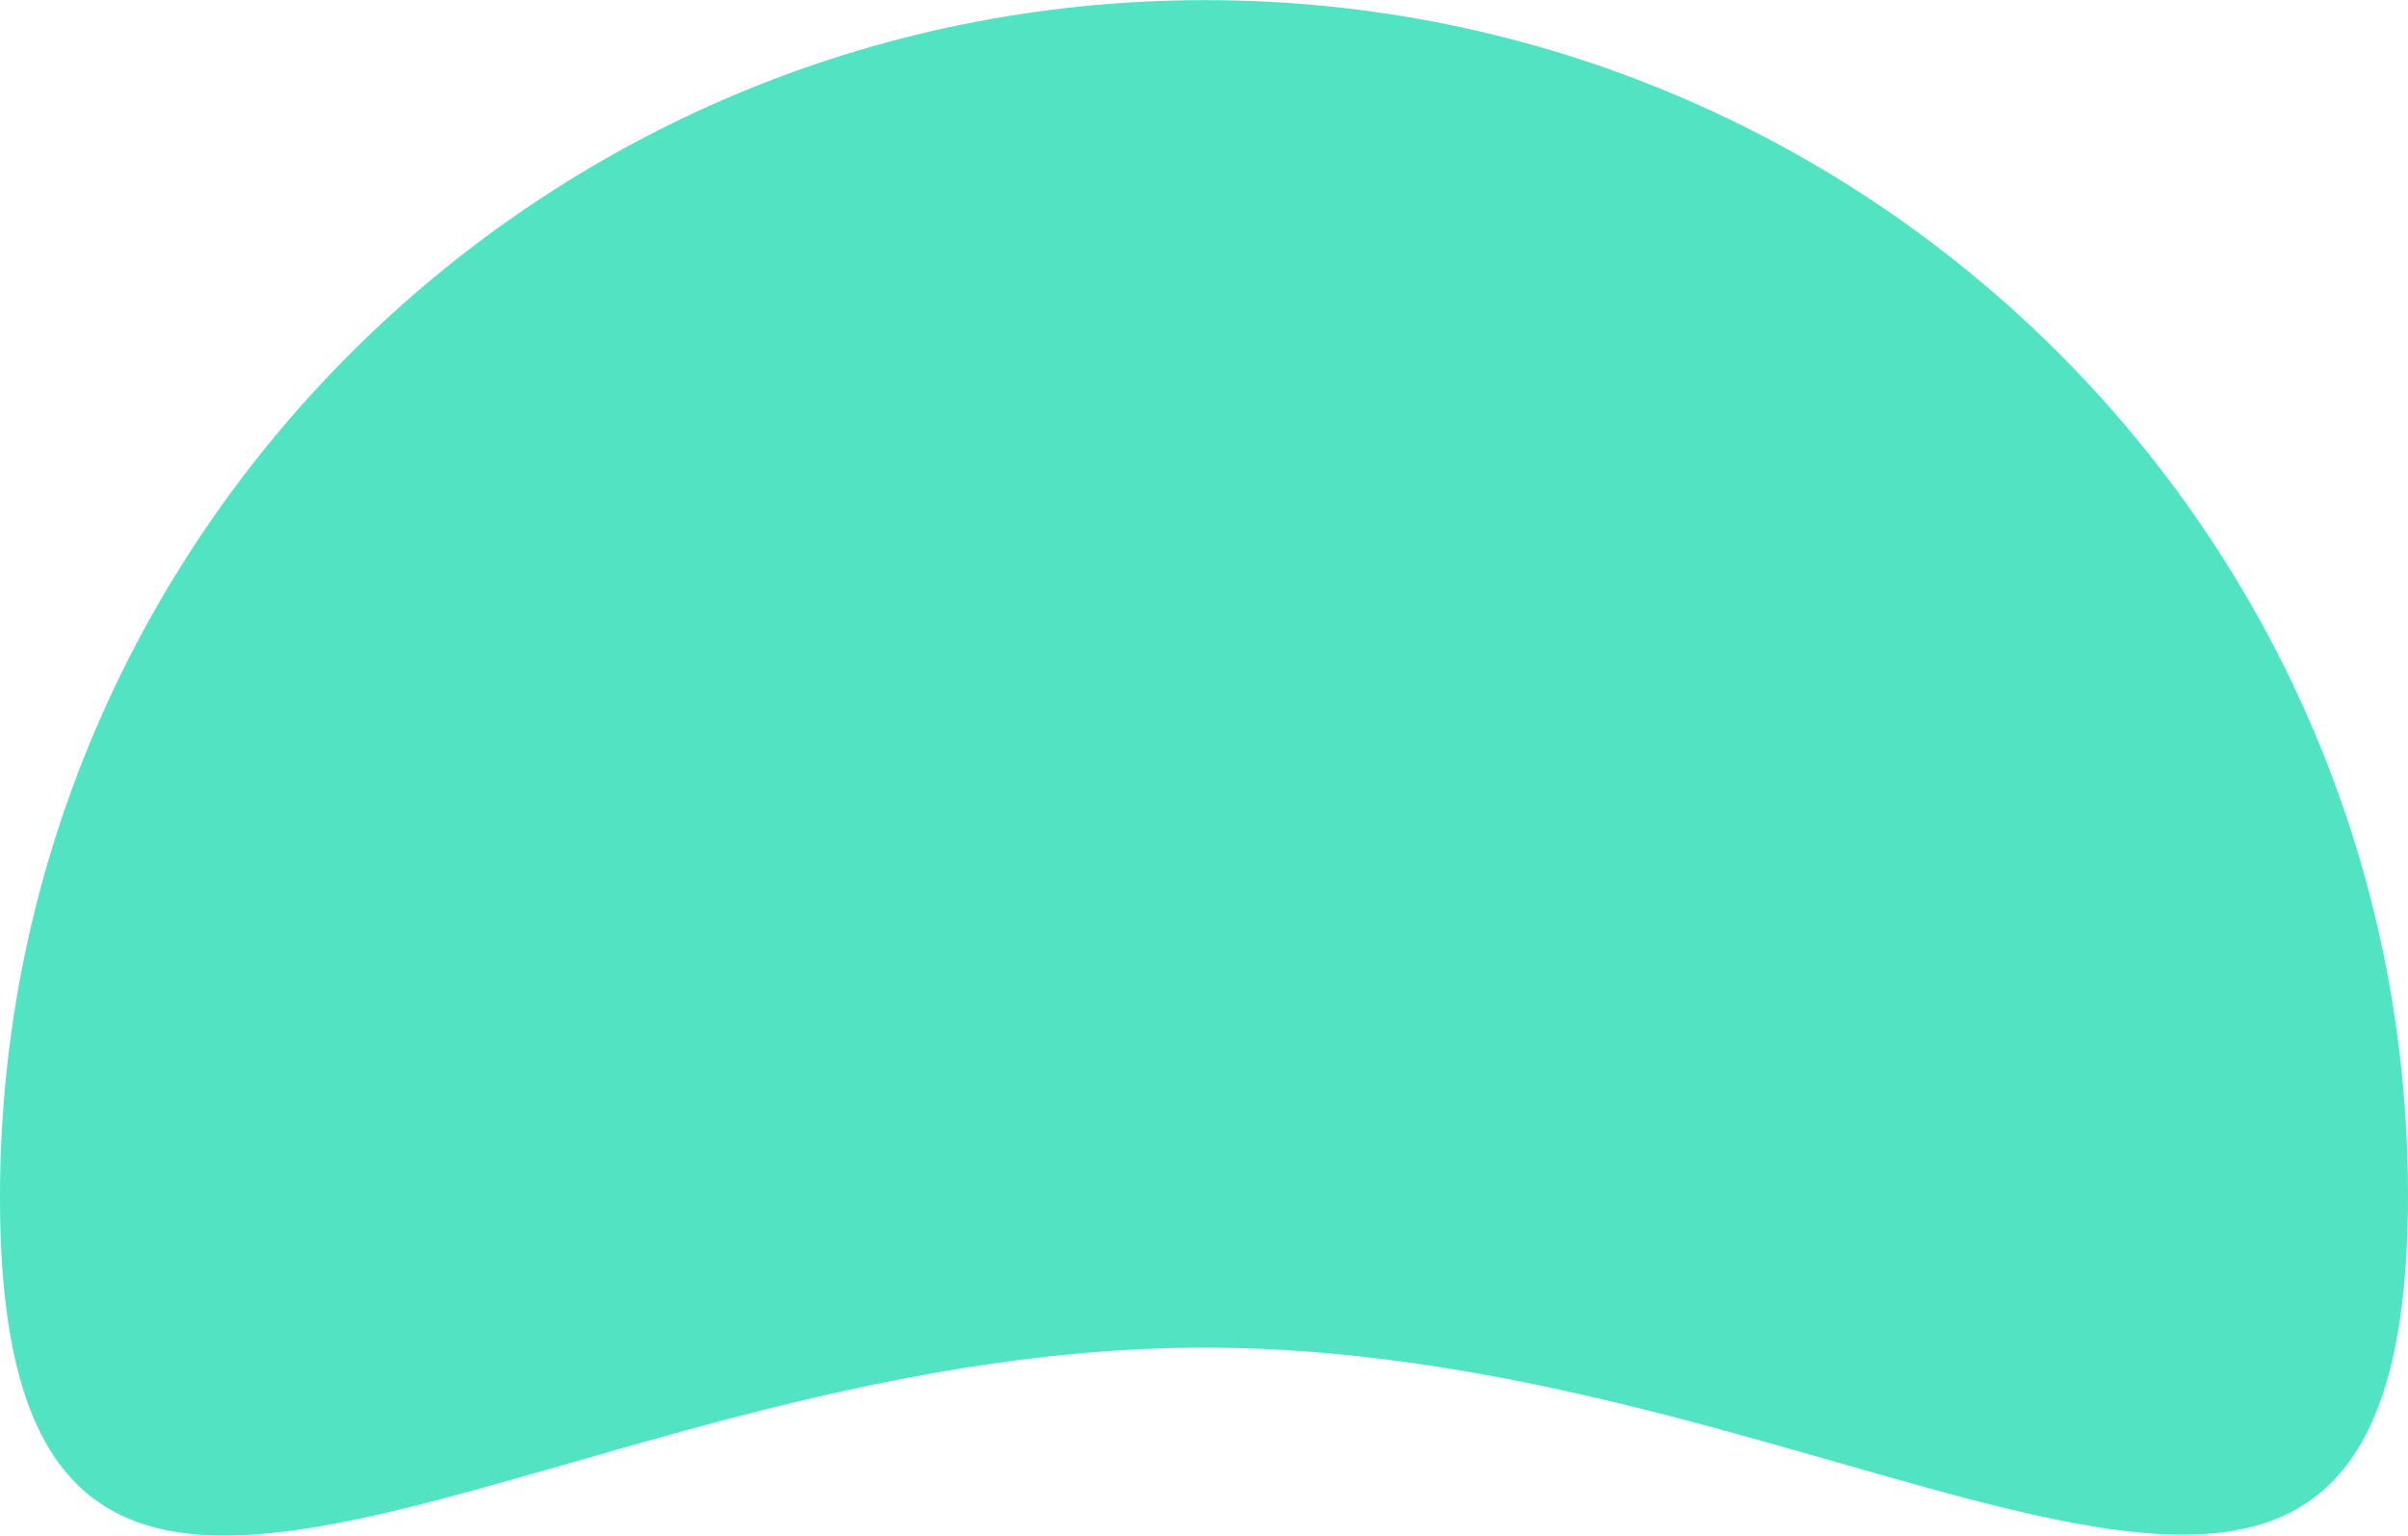 <svg xmlns="http://www.w3.org/2000/svg" xmlns:xlink="http://www.w3.org/1999/xlink" width="174" height="111" viewBox="0 0 174 111"><defs><path id="2tgta" d="M356 1308.43c-.02 47.75-38.96 10.95-87 10.97-48.06.02-87.03 36.86-87-10.9.02-47.74 38.99-86.47 87.04-86.49 48.05-.02 86.98 38.67 86.96 86.42z"/></defs><g><g transform="translate(-182 -1222)"><use fill="#51e3c2" xlink:href="#2tgta"/></g></g></svg>